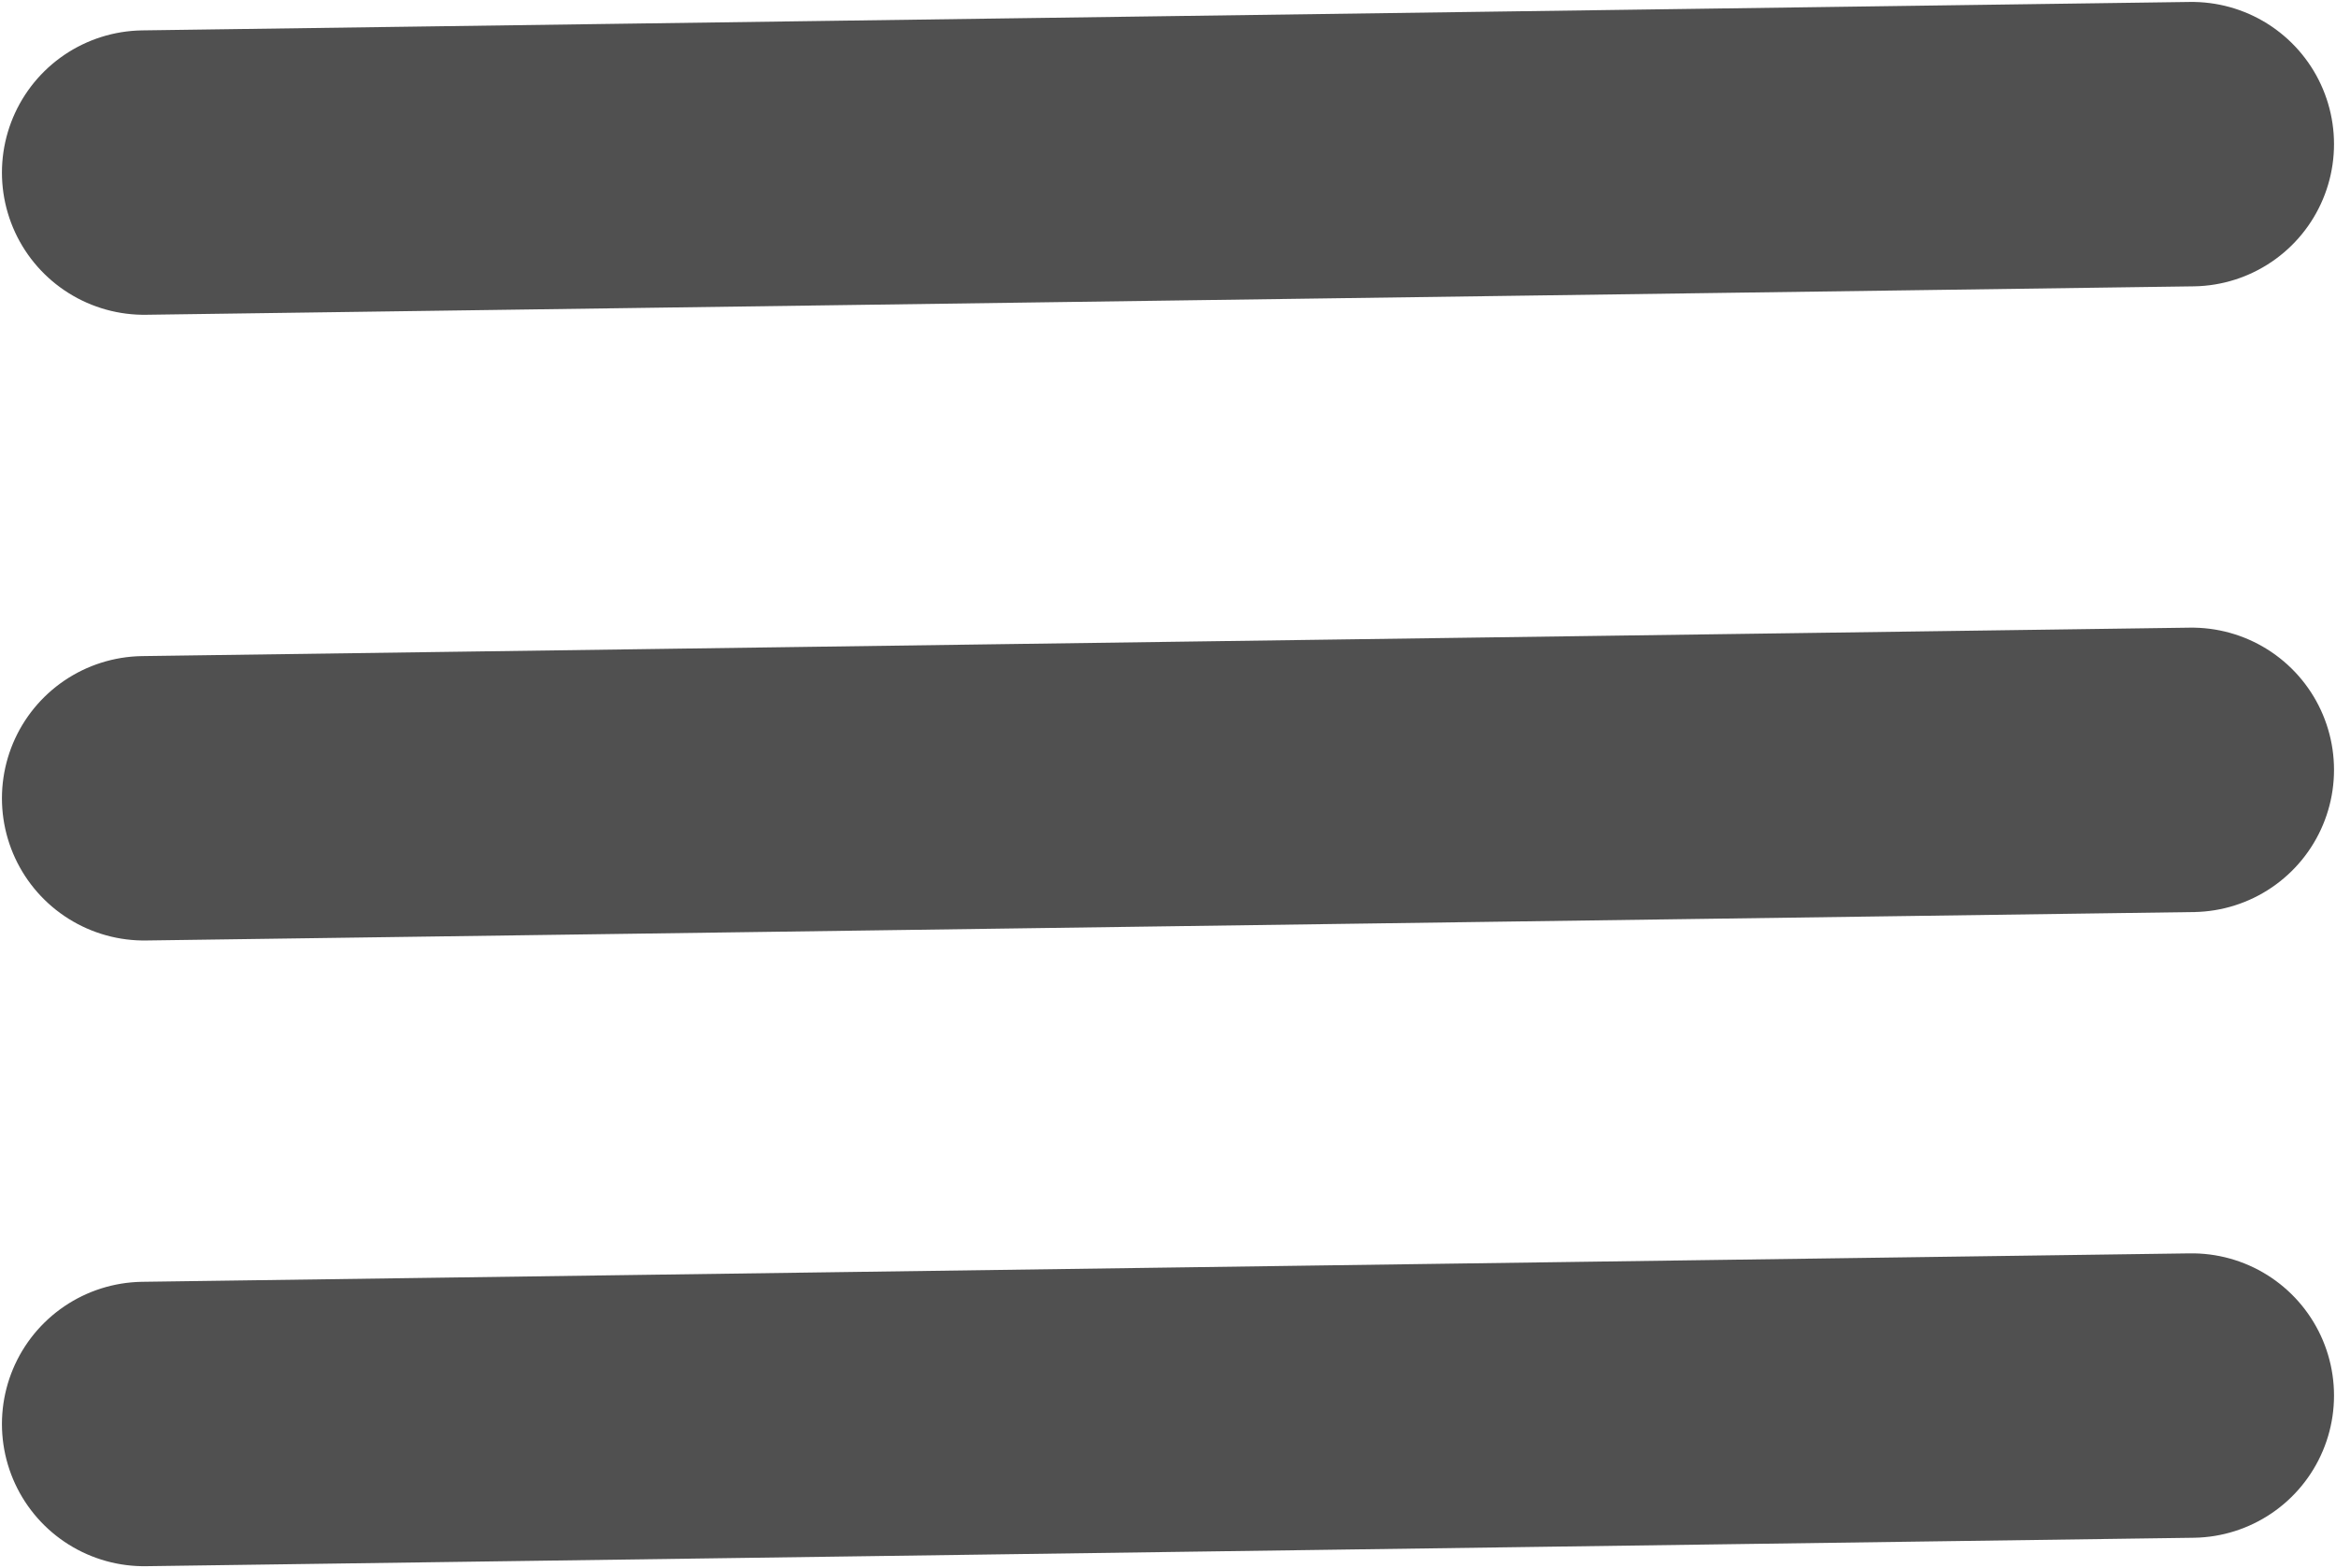 <svg xmlns="http://www.w3.org/2000/svg" width="41.069" height="27.569" viewBox="0 0 41.069 27.569">
  <g id="burgermenu" transform="translate(2.534 2.534)">
    <line id="Line_2" data-name="Line 2" y1="0.5" x2="36" transform="translate(0 22)" fill="none" stroke="#505050" stroke-linecap="round" stroke-width="5"/>
    <line id="Line_3" data-name="Line 3" y1="0.5" x2="36" transform="translate(0 11)" fill="none" stroke="#505050" stroke-linecap="round" stroke-width="5"/>
    <line id="Line_4" data-name="Line 4" y1="0.5" x2="36" fill="none" stroke="#505050" stroke-linecap="round" stroke-width="5"/>
  </g>
</svg>
